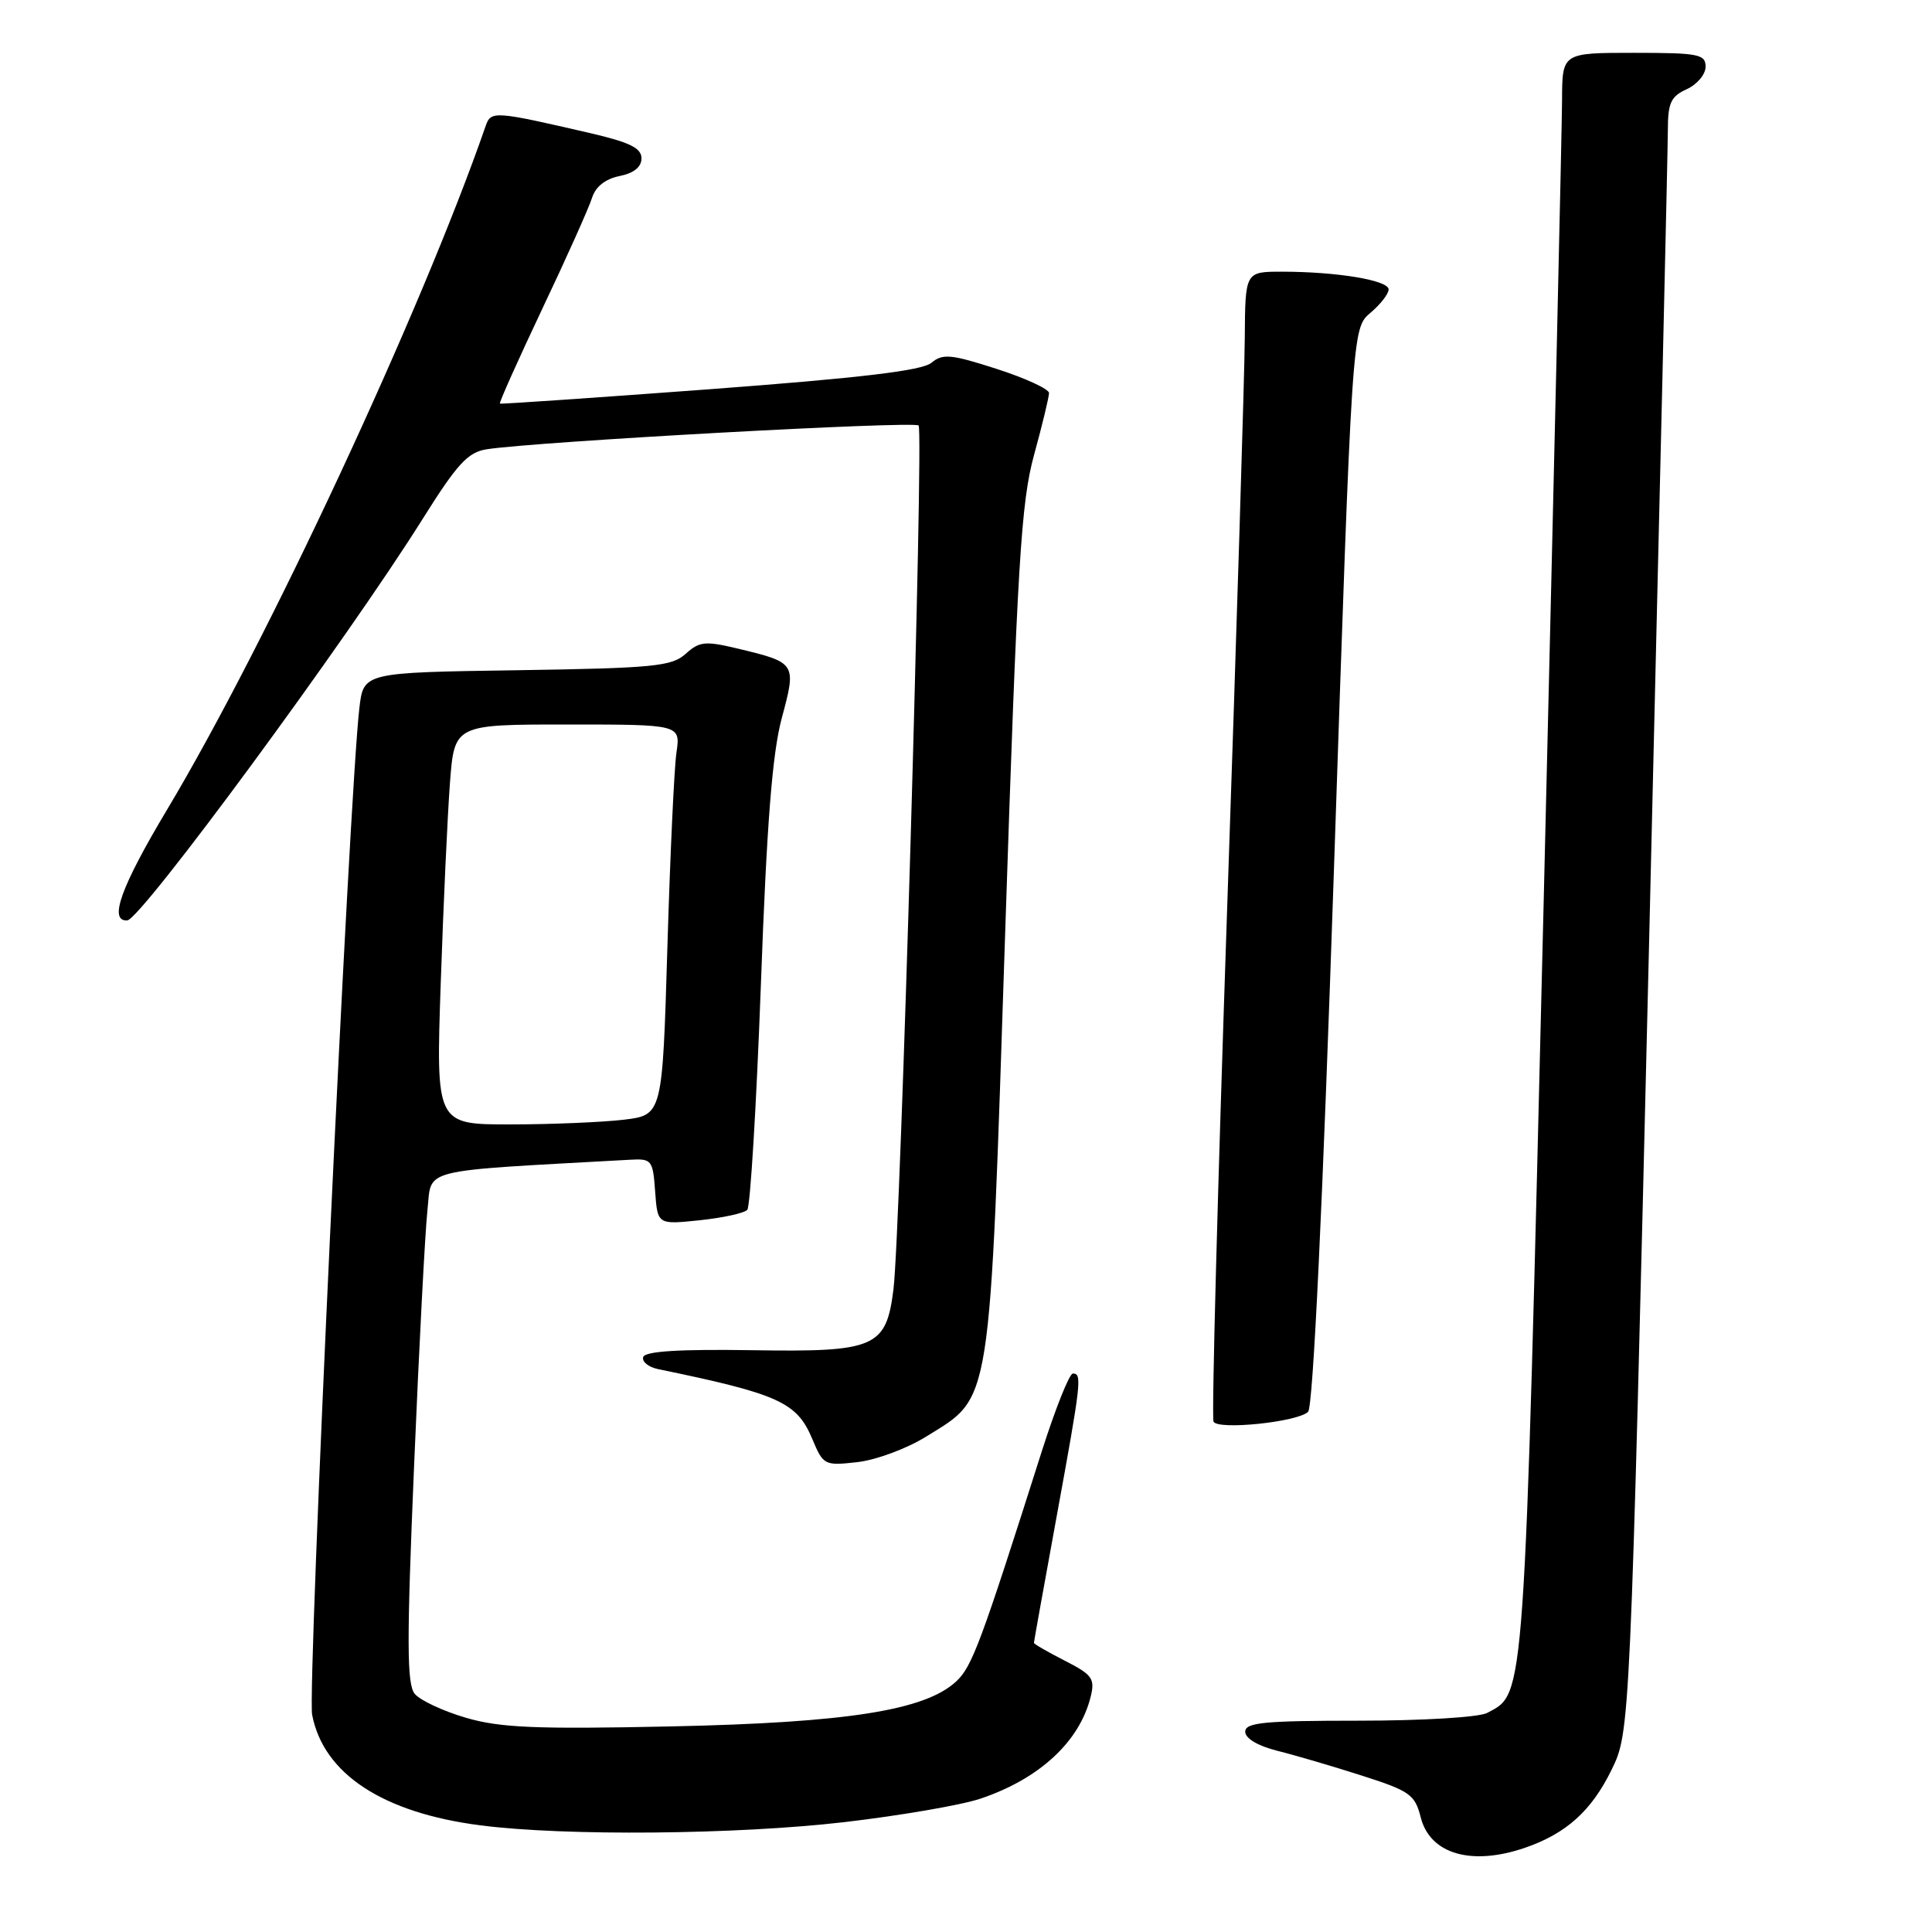 <?xml version="1.0" encoding="UTF-8" standalone="no"?>
<!DOCTYPE svg PUBLIC "-//W3C//DTD SVG 1.1//EN" "http://www.w3.org/Graphics/SVG/1.1/DTD/svg11.dtd" >
<svg xmlns="http://www.w3.org/2000/svg" xmlns:xlink="http://www.w3.org/1999/xlink" version="1.1" viewBox="0 0 256 256">
 <g >
 <path fill="currentColor"
d=" M 202.10 244.83 C 207.54 242.95 210.88 239.94 213.53 234.53 C 216.00 229.49 216.00 229.49 218.50 125.49 C 219.87 68.30 221.00 19.58 221.00 17.23 C 221.00 13.64 221.40 12.77 223.50 11.82 C 224.88 11.19 226.00 9.85 226.00 8.84 C 226.00 7.18 225.06 7.00 216.50 7.00 C 207.00 7.00 207.00 7.00 206.98 13.25 C 206.97 16.69 205.87 64.59 204.54 119.69 C 201.94 226.80 202.12 224.26 197.06 226.97 C 195.98 227.55 188.49 228.00 180.07 228.00 C 167.52 228.00 165.00 228.24 165.00 229.46 C 165.00 230.35 166.67 231.34 169.25 231.99 C 171.59 232.57 176.63 234.05 180.46 235.28 C 186.81 237.31 187.49 237.79 188.25 240.80 C 189.48 245.68 194.99 247.28 202.10 244.83 Z  M 111.89 241.44 C 119.25 240.58 127.35 239.19 129.89 238.34 C 137.71 235.72 143.06 230.78 144.52 224.82 C 145.11 222.43 144.74 221.91 141.09 220.05 C 138.84 218.90 137.00 217.84 137.00 217.69 C 137.00 217.54 138.35 210.03 140.00 201.00 C 143.28 183.06 143.40 182.00 142.16 182.00 C 141.70 182.00 139.86 186.61 138.06 192.25 C 129.95 217.77 128.81 220.83 126.71 222.79 C 122.59 226.63 112.30 228.26 88.88 228.76 C 71.03 229.14 66.29 228.94 61.76 227.62 C 58.74 226.74 55.68 225.31 54.96 224.45 C 53.90 223.17 53.88 217.64 54.87 194.19 C 55.53 178.41 56.33 163.18 56.64 160.34 C 57.26 154.71 55.09 155.25 83.50 153.67 C 86.36 153.51 86.51 153.71 86.81 157.88 C 87.13 162.27 87.13 162.27 92.71 161.69 C 95.77 161.37 98.61 160.75 99.02 160.31 C 99.42 159.86 100.23 146.45 100.82 130.50 C 101.60 109.10 102.33 99.84 103.59 95.15 C 105.55 87.86 105.52 87.80 97.71 85.93 C 93.44 84.91 92.67 84.99 90.85 86.64 C 89.01 88.30 86.63 88.53 68.48 88.81 C 48.17 89.11 48.17 89.11 47.62 93.81 C 46.28 105.13 40.71 223.87 41.36 227.22 C 42.87 235.05 50.73 240.21 63.68 241.87 C 74.86 243.31 97.59 243.10 111.89 241.44 Z  M 122.70 190.37 C 131.47 184.92 131.09 187.33 133.19 123.61 C 134.81 74.55 135.29 66.59 137.02 60.27 C 138.11 56.30 139.00 52.61 139.00 52.08 C 139.00 51.55 135.88 50.11 132.06 48.88 C 126.01 46.93 124.91 46.83 123.42 48.07 C 122.19 49.11 114.07 50.07 94.11 51.57 C 78.92 52.70 66.39 53.56 66.24 53.48 C 66.10 53.39 68.63 47.74 71.86 40.91 C 75.10 34.09 78.06 27.47 78.45 26.21 C 78.91 24.74 80.21 23.71 82.08 23.33 C 83.98 22.95 85.00 22.14 85.00 20.98 C 85.00 19.62 83.45 18.86 78.25 17.65 C 65.50 14.70 65.06 14.67 64.36 16.67 C 55.86 41.19 35.32 85.26 22.14 107.28 C 16.02 117.51 14.36 122.11 16.86 121.96 C 18.67 121.86 46.02 84.69 56.01 68.75 C 60.60 61.44 61.99 59.92 64.50 59.53 C 71.07 58.51 121.09 55.76 121.72 56.38 C 122.42 57.08 119.33 163.28 118.39 170.82 C 117.43 178.55 116.02 179.17 99.74 178.91 C 90.04 178.76 85.49 179.04 85.23 179.81 C 85.03 180.42 85.90 181.14 87.18 181.41 C 103.22 184.72 105.60 185.80 107.64 190.69 C 109.09 194.15 109.25 194.23 113.61 193.74 C 116.07 193.46 120.16 191.95 122.70 190.37 Z  M 173.33 187.07 C 173.99 186.41 175.26 159.74 176.77 114.76 C 179.16 43.50 179.16 43.50 181.58 41.46 C 182.91 40.34 184.00 38.94 184.00 38.35 C 184.00 37.14 177.16 36.00 169.86 36.00 C 165.00 36.00 165.00 36.00 164.94 44.75 C 164.91 49.56 163.86 83.65 162.60 120.50 C 161.35 157.35 160.53 187.89 160.80 188.38 C 161.42 189.52 171.98 188.42 173.33 187.07 Z  M 58.40 130.25 C 58.75 119.94 59.30 108.01 59.62 103.75 C 60.21 96.00 60.21 96.00 75.19 96.00 C 90.18 96.00 90.18 96.00 89.63 99.75 C 89.33 101.81 88.79 113.46 88.43 125.62 C 87.77 147.75 87.77 147.75 82.64 148.37 C 79.81 148.70 73.06 148.99 67.63 148.99 C 57.76 149.00 57.76 149.00 58.40 130.25 Z "/>
</g>
</svg>